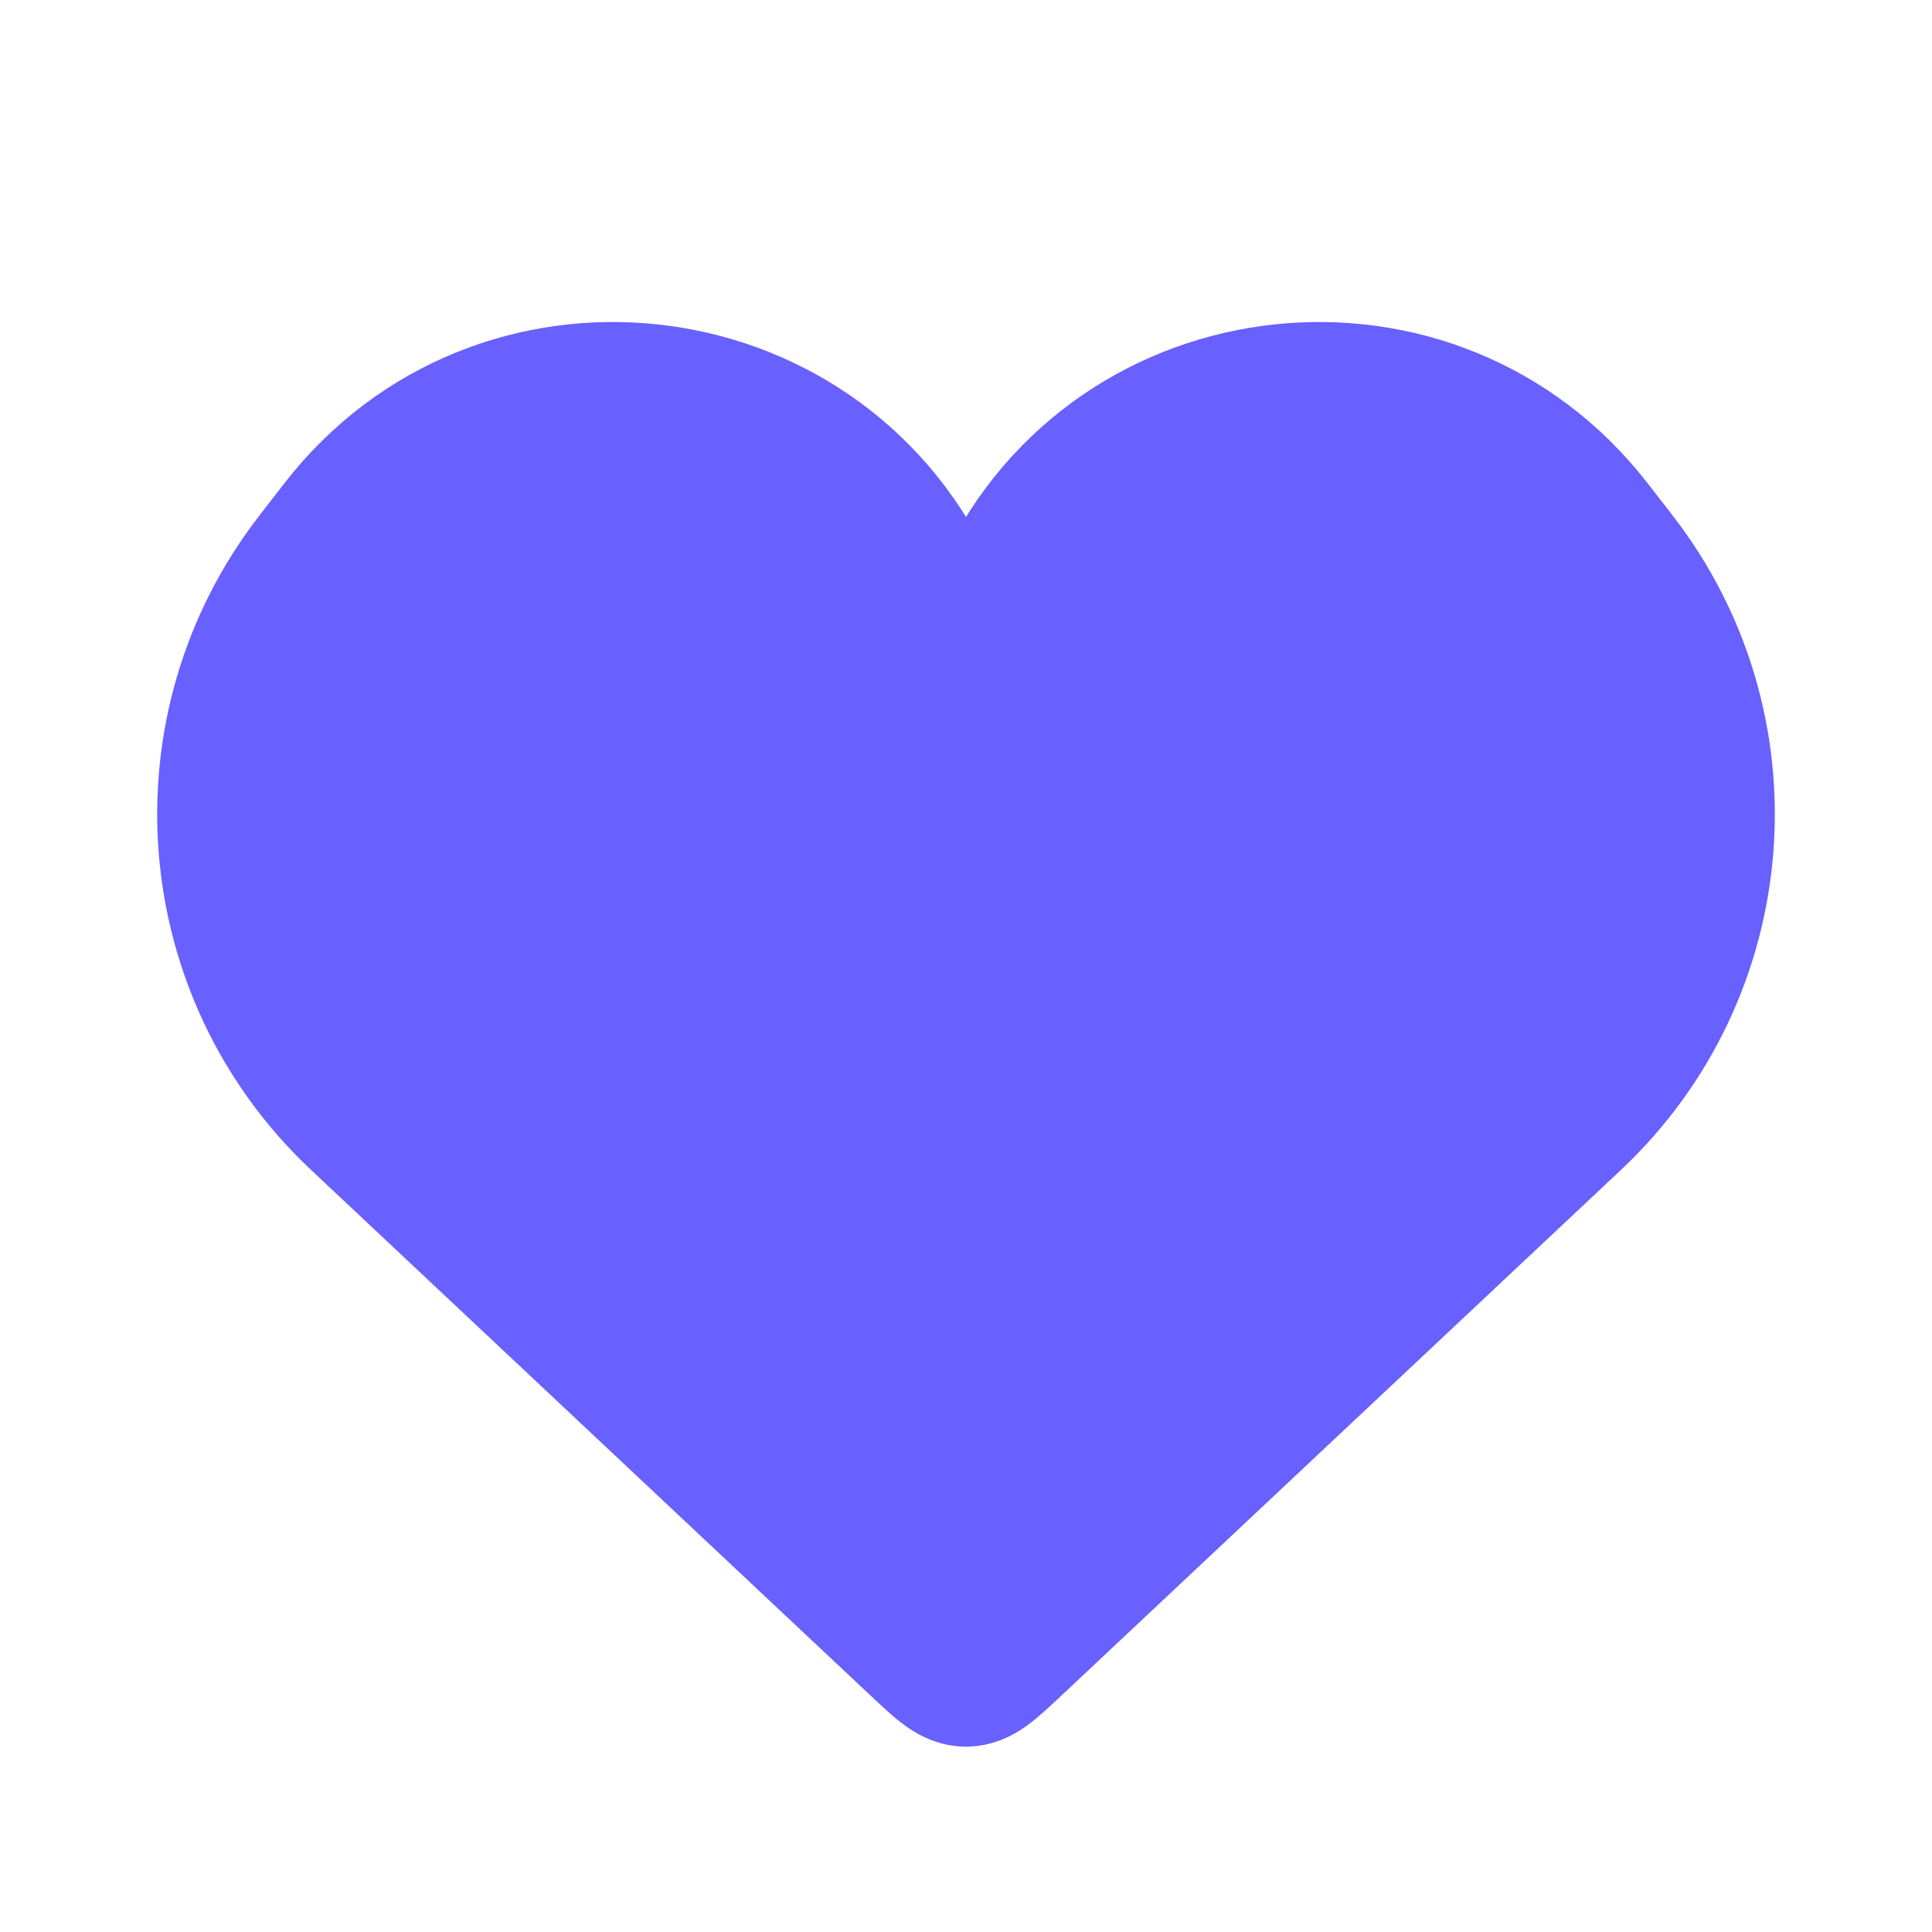<svg width="28" height="28" viewBox="0 0 28 28" fill="none" xmlns="http://www.w3.org/2000/svg">
<path d="M5.192 16.226L13.315 23.857C13.64 24.162 13.802 24.314 14 24.314C14.198 24.314 14.36 24.162 14.685 23.857L22.808 16.226C25.09 14.082 25.367 10.554 23.448 8.08L23.087 7.615C20.79 4.656 16.181 5.152 14.568 8.533C14.34 9.01 13.66 9.01 13.432 8.533C11.819 5.152 7.21 4.656 4.913 7.615L4.553 8.08C2.633 10.554 2.91 14.082 5.192 16.226Z" fill="#6860FF" stroke="#6860FF" stroke-width="2"/>
</svg>
